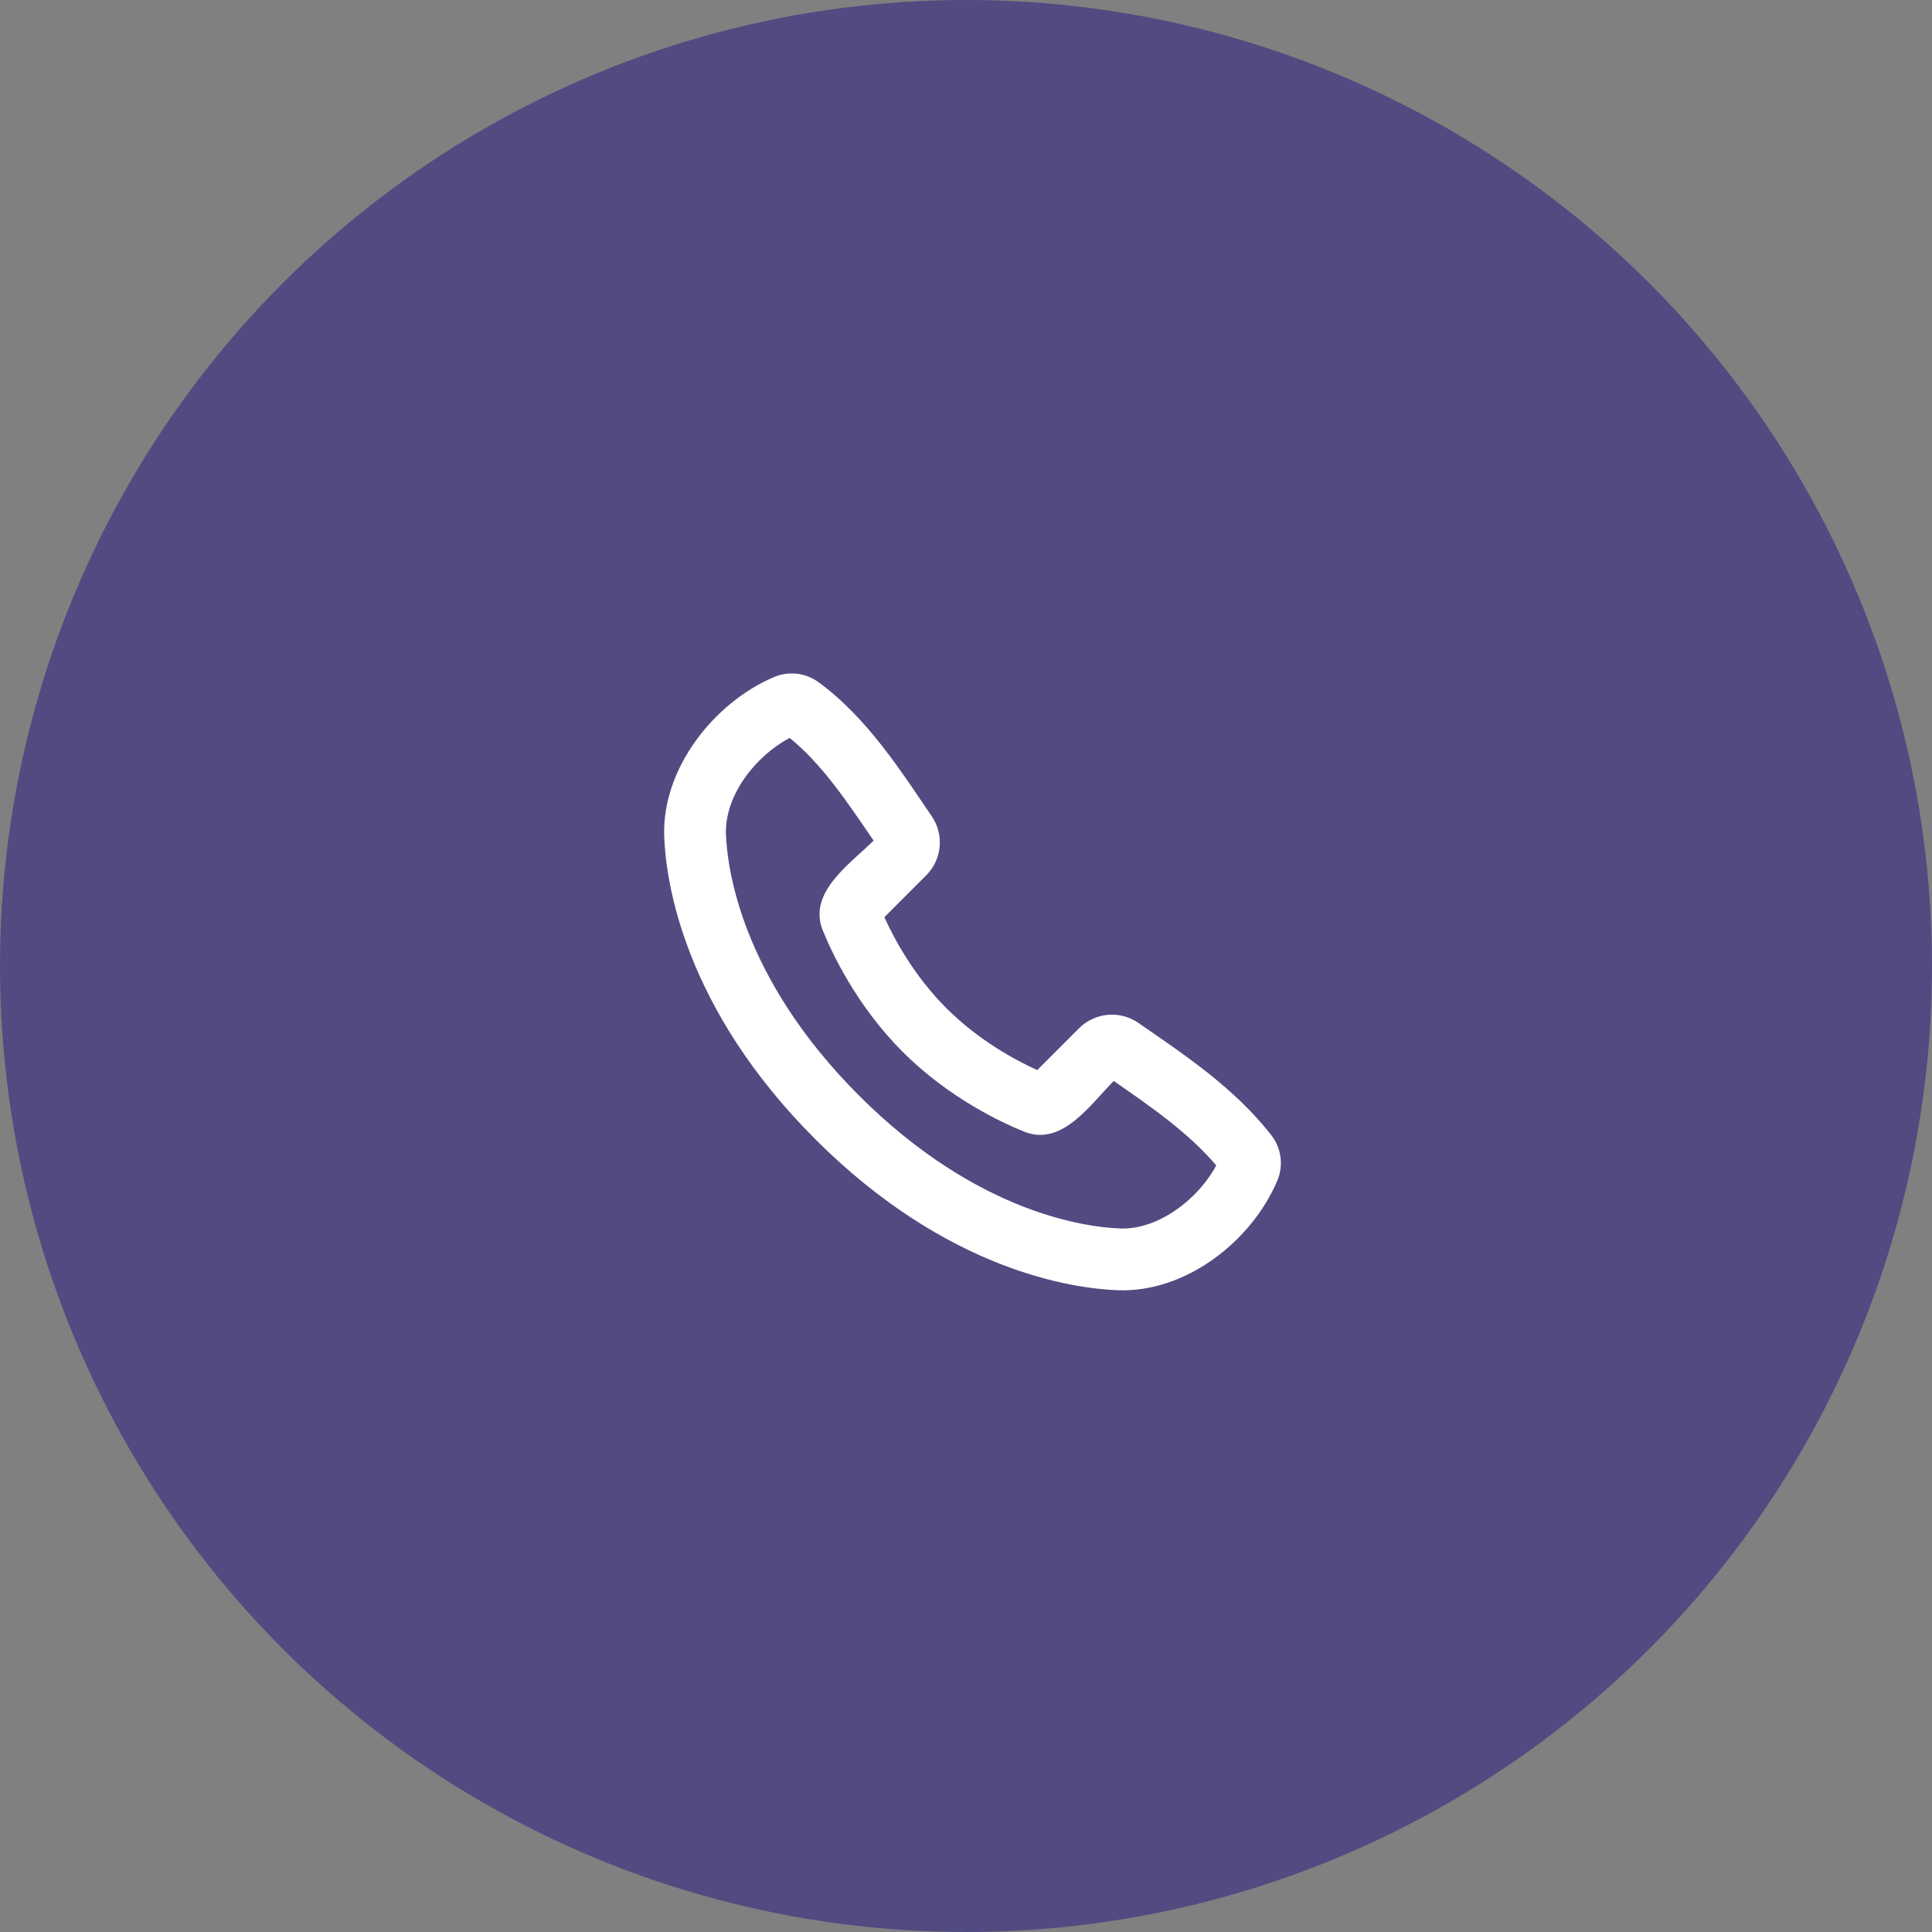 <?xml version="1.0" encoding="UTF-8"?> <svg xmlns="http://www.w3.org/2000/svg" width="86" height="86" viewBox="0 0 86 86" fill="none"><rect x="0" y="0" width="86" height="86" fill="#808080" stroke="none"/><circle cx="43" cy="43" r="43" fill="#514B81"></circle><g clip-path="url(#clip0_0_149)"><path fill-rule="evenodd" clip-rule="evenodd" d="M38.236 48.765C43.523 54.052 48.422 54.63 49.86 54.684C51.598 54.747 53.372 53.328 54.139 51.875C52.915 50.44 51.322 49.326 49.577 48.118C48.547 49.147 47.278 51.058 45.588 50.373C44.627 49.987 42.253 48.894 40.18 46.819C38.105 44.746 37.013 42.372 36.624 41.413C35.939 39.72 37.856 38.448 38.886 37.418C37.679 35.645 36.584 34.01 35.151 32.848C33.678 33.618 32.25 35.378 32.315 37.139C32.368 38.577 32.947 43.477 38.236 48.765ZM49.758 57.433C47.778 57.36 42.167 56.584 36.29 50.709C30.415 44.832 29.64 39.222 29.566 37.241C29.456 34.221 31.769 31.288 34.441 30.143C34.762 30.004 35.115 29.951 35.463 29.99C35.811 30.028 36.144 30.156 36.428 30.362C38.639 31.975 40.163 34.418 41.474 36.332C41.746 36.73 41.871 37.211 41.827 37.691C41.782 38.172 41.571 38.621 41.23 38.962L39.366 40.828C39.799 41.784 40.68 43.431 42.124 44.875C43.568 46.319 45.215 47.2 46.172 47.633L48.035 45.769C48.378 45.427 48.829 45.216 49.311 45.173C49.793 45.13 50.275 45.258 50.672 45.533C52.625 46.886 54.919 48.389 56.59 50.53C56.813 50.816 56.954 51.157 57 51.516C57.046 51.875 56.994 52.24 56.85 52.572C55.7 55.258 52.787 57.544 49.758 57.433Z" fill="white"></path></g><defs><clipPath id="clip0_0_149"><rect width="33" height="33" fill="white" transform="translate(27 27)"></rect></clipPath></defs></svg> 